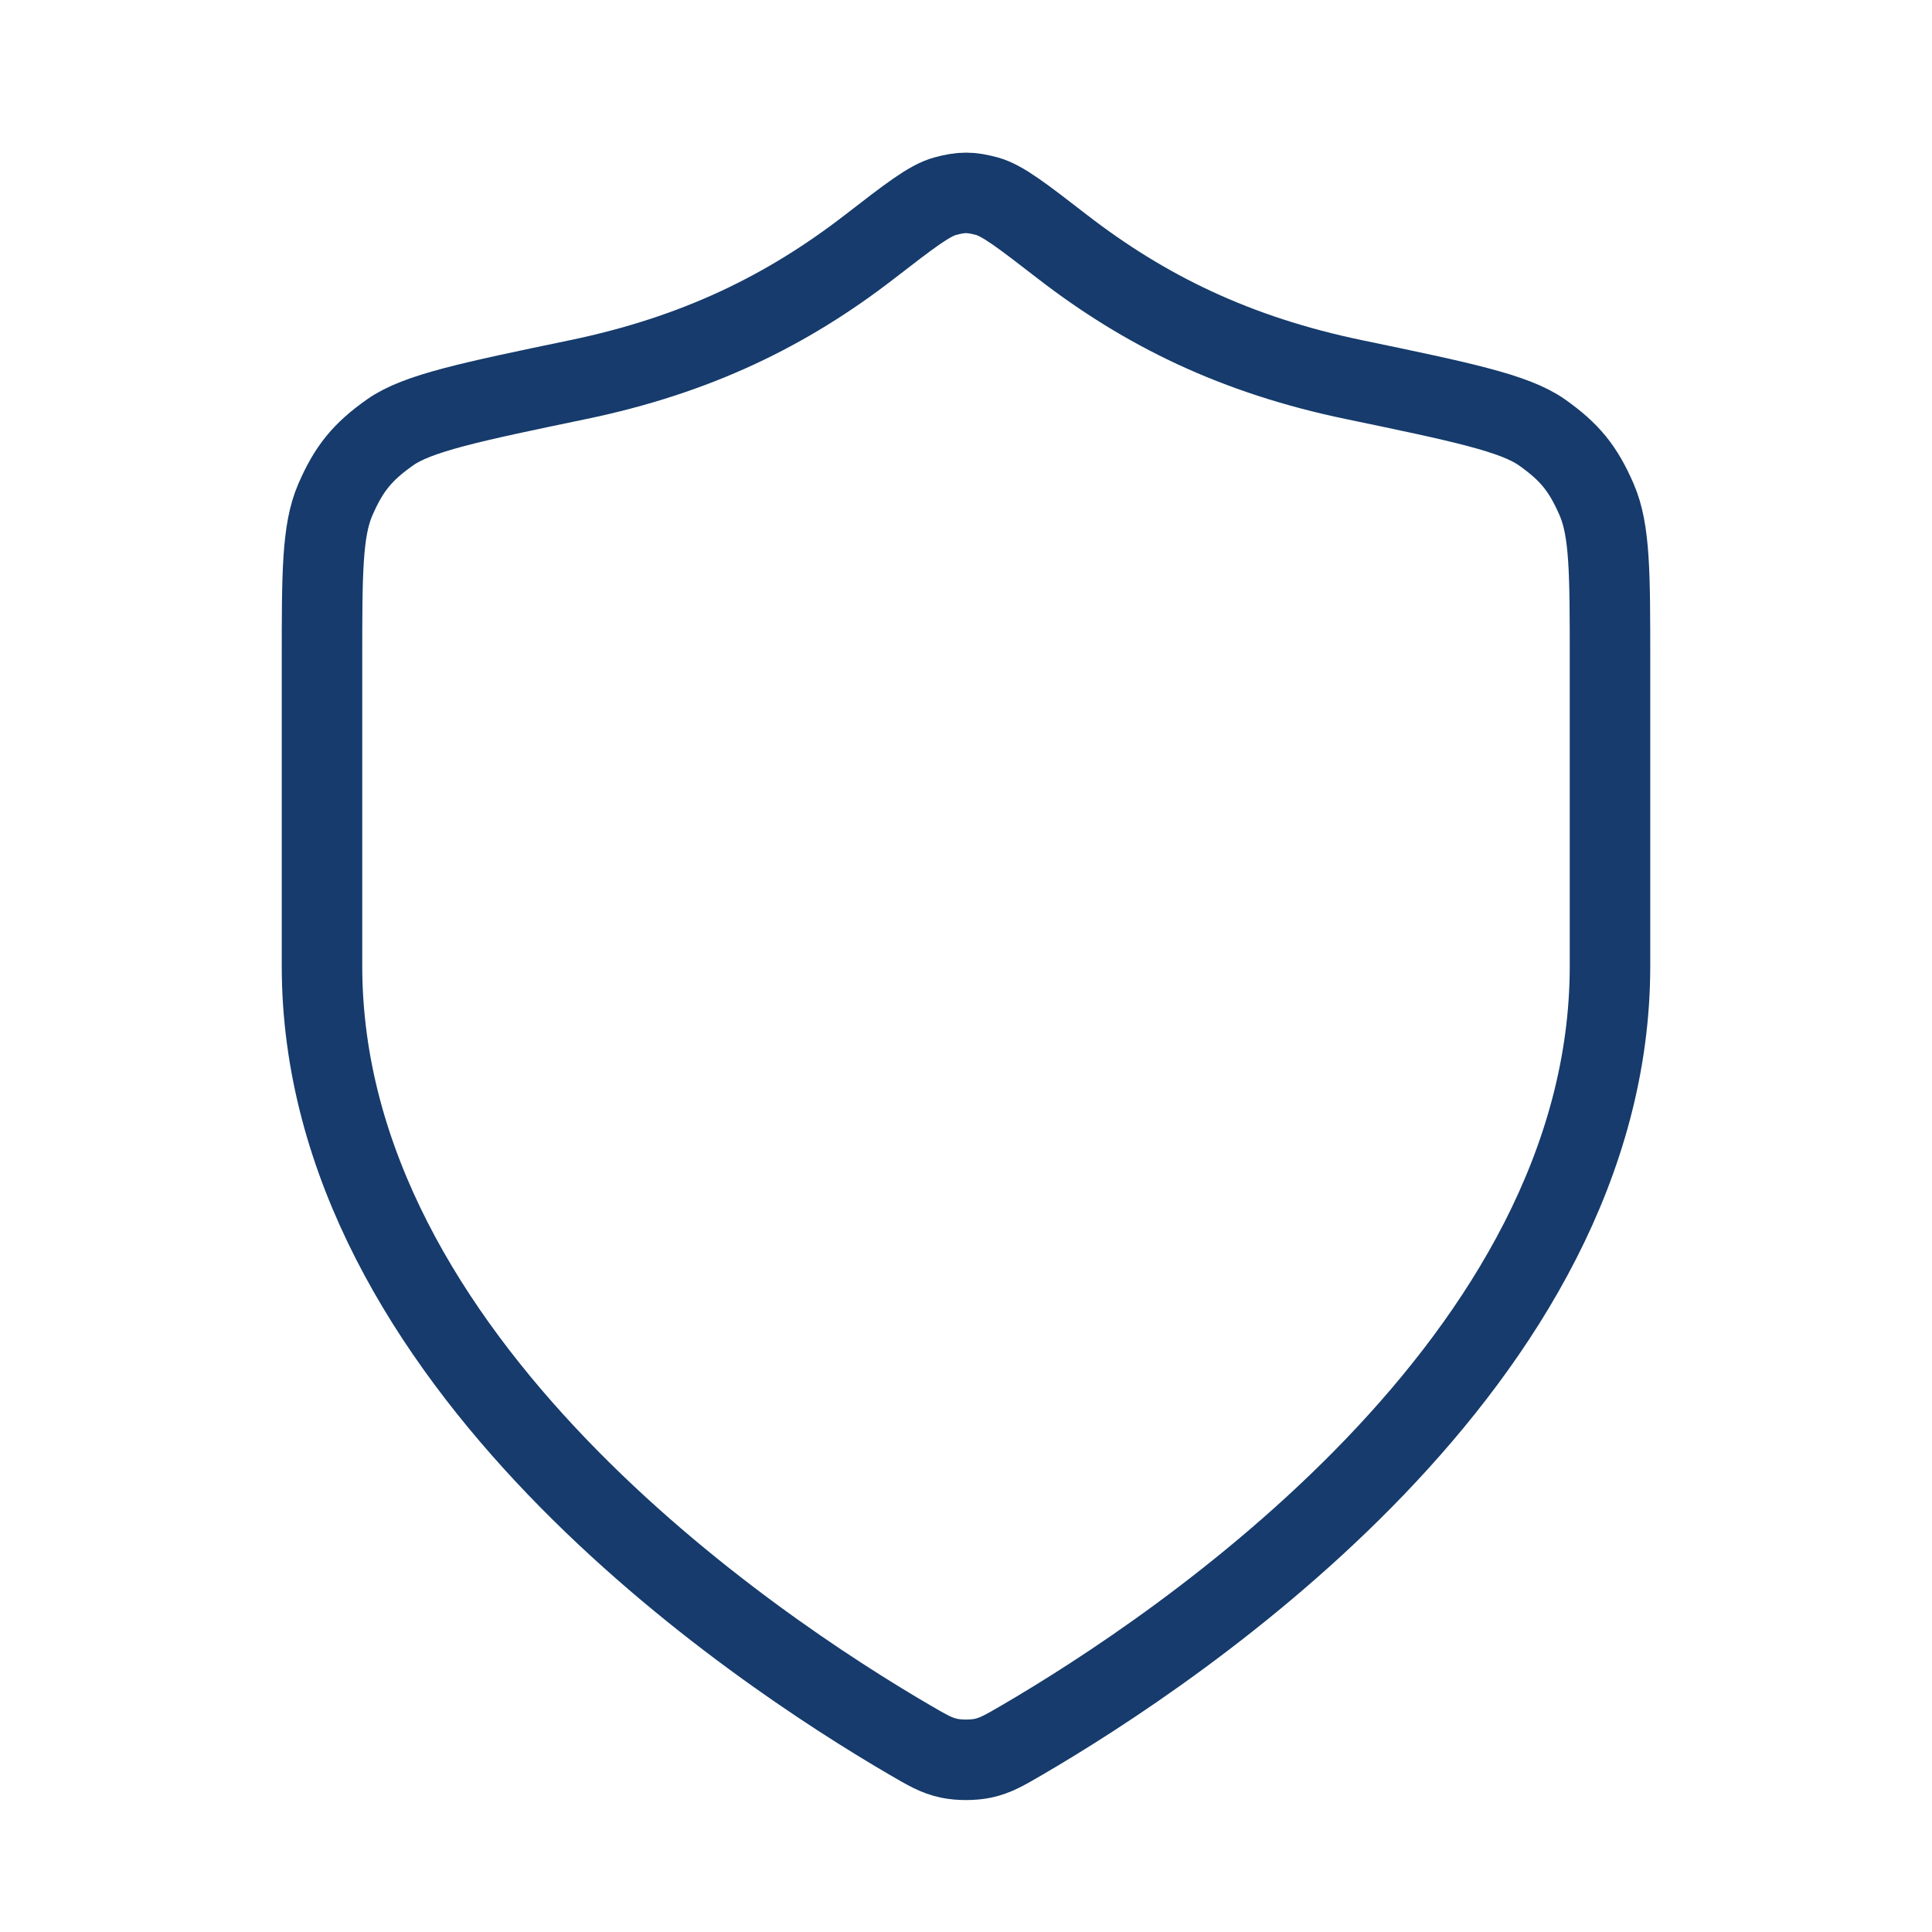 <svg width="48" height="48" viewBox="0 0 48 48" fill="none" xmlns="http://www.w3.org/2000/svg">
<path d="M22.604 43.229C23.047 43.487 23.268 43.616 23.581 43.683C23.823 43.735 24.177 43.735 24.42 43.683C24.732 43.616 24.953 43.487 25.396 43.229C29.292 40.956 40 33.816 40 23.999V16.399C40 14.251 40 13.178 39.669 12.415C39.333 11.64 38.997 11.228 38.307 10.741C37.628 10.262 36.297 9.985 33.636 9.431C30.702 8.821 28.449 7.719 26.389 6.126C25.401 5.362 24.907 4.98 24.521 4.875C24.113 4.765 23.887 4.765 23.48 4.875C23.093 4.98 22.599 5.362 21.611 6.126C19.552 7.719 17.299 8.821 14.365 9.431C11.703 9.985 10.372 10.262 9.693 10.741C9.003 11.228 8.668 11.64 8.331 12.415C8 13.178 8 14.251 8 16.399V23.999C8 33.816 18.708 40.956 22.604 43.229Z" stroke="#163B6C" stroke-width="2" stroke-linecap="round" stroke-linejoin="round"/>
</svg>
